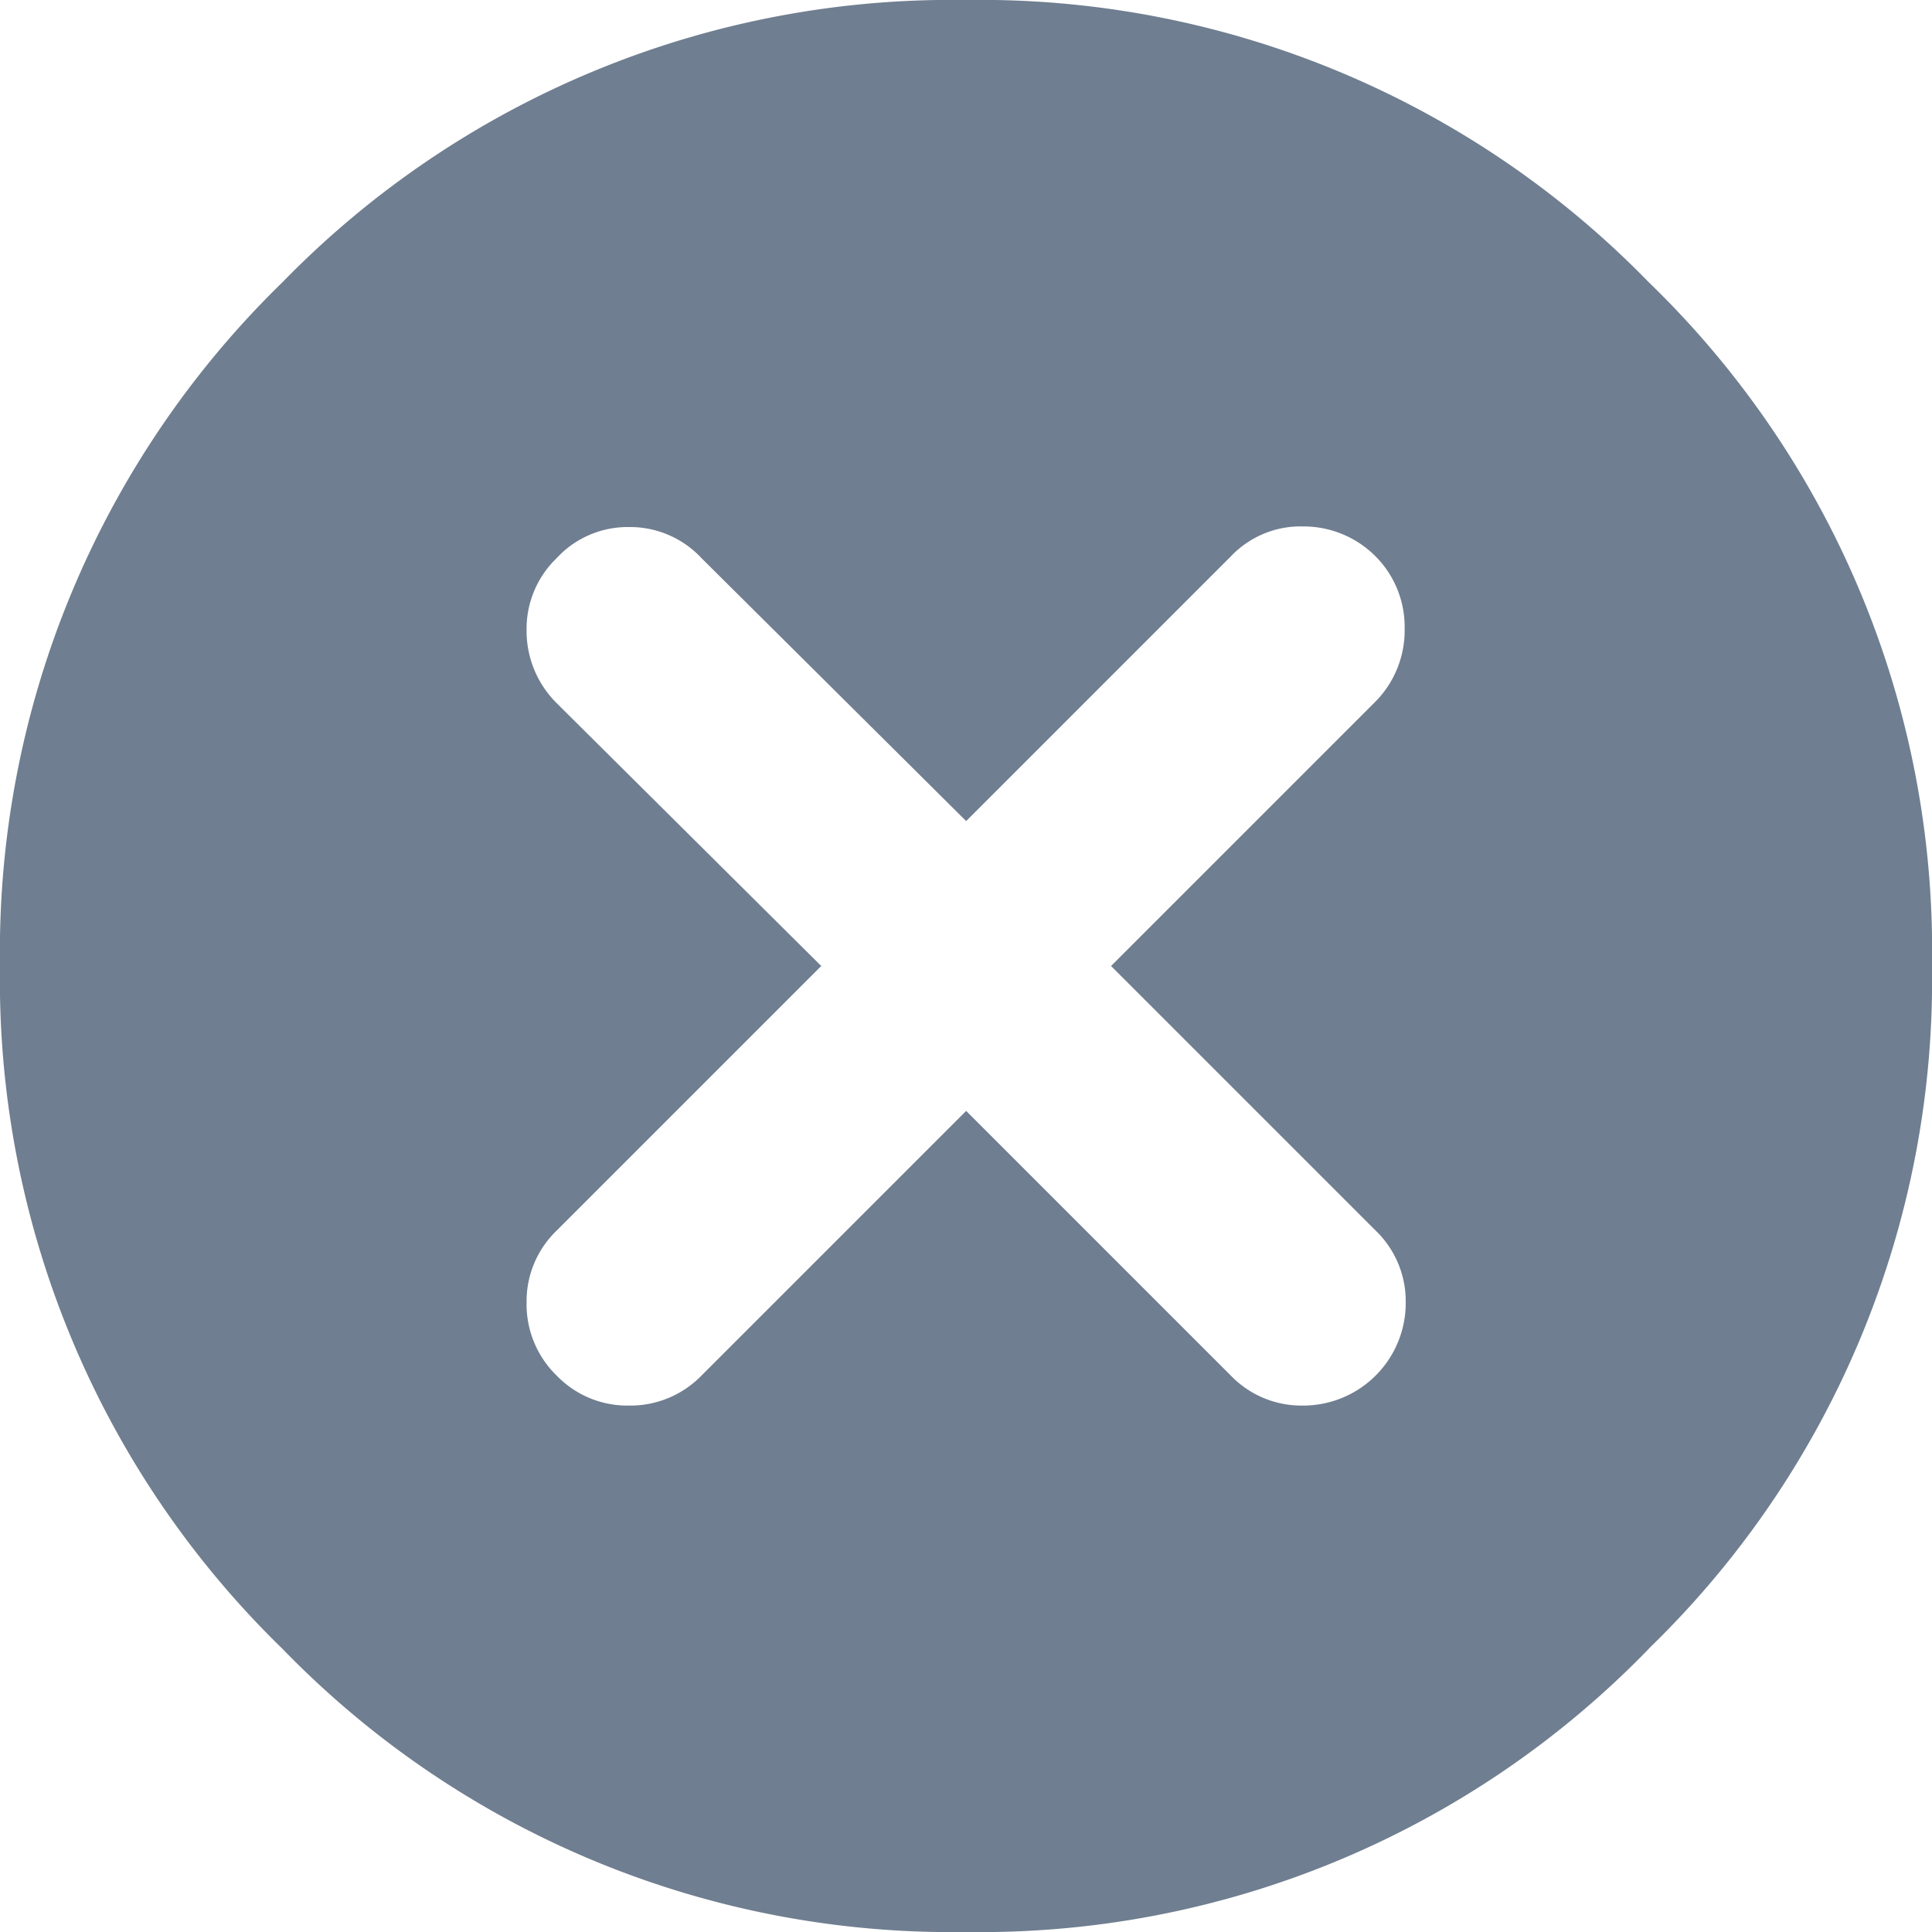 <svg id="Group_533" data-name="Group 533" xmlns="http://www.w3.org/2000/svg" width="12.412" height="12.412" viewBox="0 0 12.412 12.412">
  <path id="kapat" d="M15.592,15.592a5.978,5.978,0,0,0,1.82-4.386,5.971,5.971,0,0,0-1.82-4.393A5.989,5.989,0,0,0,11.206,5,6,6,0,0,0,6.814,6.814,6,6,0,0,0,5,11.206a5.989,5.989,0,0,0,1.814,4.386,5.986,5.986,0,0,0,4.393,1.82,5.978,5.978,0,0,0,4.386-1.82m-4.386-5.317,1.7-1.7a.616.616,0,0,1,.462-.193.653.653,0,0,1,.469.193.642.642,0,0,1,.186.462.651.651,0,0,1-.186.469l-1.7,1.7,1.7,1.7a.63.63,0,0,1,.193.462.659.659,0,0,1-.662.662.63.63,0,0,1-.462-.193l-1.7-1.7-1.7,1.7a.638.638,0,0,1-.469.193.63.63,0,0,1-.462-.193.638.638,0,0,1-.193-.469.63.63,0,0,1,.193-.462l1.7-1.7-1.7-1.689a.653.653,0,0,1-.193-.469.63.63,0,0,1,.193-.462.62.62,0,0,1,.462-.2.627.627,0,0,1,.469.2Z" transform="translate(-5 -5)" fill="#6f7e90"/>
</svg>
